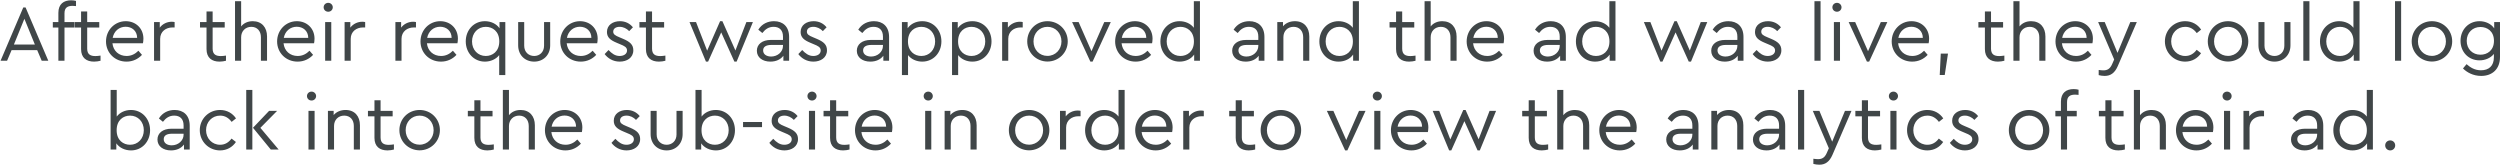 <?xml version="1.0" encoding="UTF-8"?>
<svg width="1070px" height="71px" viewBox="0 0 1070 71" version="1.1" xmlns="http://www.w3.org/2000/svg" xmlns:xlink="http://www.w3.org/1999/xlink">
    <!-- Generator: Sketch 53.2 (72643) - https://sketchapp.com -->
    <title>spare8</title>
    <desc>Created with Sketch.</desc>
    <g id="Page-1" stroke="none" stroke-width="1" fill="none" fill-rule="evenodd">
        <g id="Artboard" transform="translate(-1423, -6046)" fill="#404648" fill-rule="nonzero">
            <path d="M1440.851,6072 L1438.913,6067.444 L1427.965,6067.444 L1426.027,6072 L1423.239,6072 L1432.963,6049.186 L1433.949,6049.186 L1443.673,6072 L1440.851,6072 Z M1437.927,6065.064 L1433.439,6054.048 L1428.951,6065.064 L1437.927,6065.064 Z M1454.07,6048.506 C1452.03,6048.506 1450.602,6049.186 1450.602,6051.668 L1450.602,6055.442 L1454.75,6055.442 L1454.75,6057.788 L1450.602,6057.788 L1450.602,6072 L1447.984,6072 L1447.984,6057.788 L1445.604,6057.788 L1445.604,6055.442 L1447.984,6055.442 L1447.984,6051.498 C1447.984,6047.724 1450.262,6046.126 1453.458,6046.126 C1454.274,6046.126 1454.92,6046.228 1455.532,6046.398 L1455.532,6048.608 C1454.988,6048.54 1454.512,6048.506 1454.07,6048.506 Z M1463.82,6069.994 C1464.466,6069.994 1465.18,6069.926 1466.03,6069.79 L1466.03,6072 C1465.18,6072.204 1464.33,6072.374 1463.276,6072.374 C1460.012,6072.374 1457.7,6070.776 1457.7,6067.002 L1457.7,6057.788 L1454.912,6057.788 L1454.912,6055.442 L1457.7,6055.442 L1457.7,6050.92 L1460.318,6050.92 L1460.318,6055.442 L1465.486,6055.442 L1465.486,6057.788 L1460.318,6057.788 L1460.318,6066.832 C1460.318,6069.314 1461.746,6069.994 1463.82,6069.994 Z M1484.383,6062.548 C1484.383,6063.432 1484.247,6064.214 1484.179,6064.52 L1471.123,6064.52 C1471.463,6067.818 1473.911,6069.96 1477.175,6069.96 C1479.249,6069.96 1480.881,6069.076 1482.241,6067.716 L1483.771,6069.484 C1482.105,6071.252 1479.861,6072.374 1477.141,6072.374 C1472.143,6072.374 1468.369,6068.6 1468.369,6063.738 C1468.369,6058.91 1472.075,6055.068 1476.835,6055.068 C1481.085,6055.068 1484.383,6058.128 1484.383,6062.548 Z M1476.767,6057.448 C1473.979,6057.448 1471.769,6059.352 1471.225,6062.208 L1481.697,6062.208 C1481.663,6059.148 1479.419,6057.448 1476.767,6057.448 Z M1496.514,6055.306 C1497.058,6055.306 1497.398,6055.374 1497.738,6055.442 L1497.738,6057.754 L1496.752,6057.754 C1494.066,6057.754 1491.55,6059.454 1491.55,6062.616 L1491.55,6072 L1488.932,6072 L1488.932,6055.442 L1491.38,6055.442 L1491.38,6057.822 C1492.604,6056.19 1494.542,6055.306 1496.514,6055.306 Z M1517.511,6069.994 C1518.157,6069.994 1518.871,6069.926 1519.721,6069.79 L1519.721,6072 C1518.871,6072.204 1518.021,6072.374 1516.967,6072.374 C1513.703,6072.374 1511.391,6070.776 1511.391,6067.002 L1511.391,6057.788 L1508.603,6057.788 L1508.603,6055.442 L1511.391,6055.442 L1511.391,6050.92 L1514.009,6050.92 L1514.009,6055.442 L1519.177,6055.442 L1519.177,6057.788 L1514.009,6057.788 L1514.009,6066.832 C1514.009,6069.314 1515.437,6069.994 1517.511,6069.994 Z M1531.172,6055.068 C1535.048,6055.068 1537.292,6057.754 1537.292,6061.596 L1537.292,6072 L1534.674,6072 L1534.674,6061.936 C1534.674,6059.318 1533.11,6057.482 1530.56,6057.482 C1528.01,6057.482 1526.208,6059.352 1526.208,6061.936 L1526.208,6072 L1523.59,6072 L1523.59,6046.5 L1526.208,6046.5 L1526.208,6057.312 C1527.296,6055.918 1529.03,6055.068 1531.172,6055.068 Z M1557.616,6062.548 C1557.616,6063.432 1557.48,6064.214 1557.412,6064.52 L1544.356,6064.52 C1544.696,6067.818 1547.144,6069.96 1550.408,6069.96 C1552.482,6069.96 1554.114,6069.076 1555.474,6067.716 L1557.004,6069.484 C1555.338,6071.252 1553.094,6072.374 1550.374,6072.374 C1545.376,6072.374 1541.602,6068.6 1541.602,6063.738 C1541.602,6058.91 1545.308,6055.068 1550.068,6055.068 C1554.318,6055.068 1557.616,6058.128 1557.616,6062.548 Z M1550,6057.448 C1547.212,6057.448 1545.002,6059.352 1544.458,6062.208 L1554.93,6062.208 C1554.896,6059.148 1552.652,6057.448 1550,6057.448 Z M1563.491,6047.214 C1564.545,6047.214 1565.429,6048.064 1565.429,6049.118 C1565.429,6050.206 1564.545,6051.022 1563.491,6051.022 C1562.369,6051.022 1561.519,6050.206 1561.519,6049.118 C1561.519,6048.064 1562.369,6047.214 1563.491,6047.214 Z M1564.783,6055.442 L1564.783,6072 L1562.165,6072 L1562.165,6055.442 L1564.783,6055.442 Z M1578.07,6055.306 C1578.614,6055.306 1578.954,6055.374 1579.294,6055.442 L1579.294,6057.754 L1578.308,6057.754 C1575.622,6057.754 1573.106,6059.454 1573.106,6062.616 L1573.106,6072 L1570.488,6072 L1570.488,6055.442 L1572.936,6055.442 L1572.936,6057.822 C1574.16,6056.19 1576.098,6055.306 1578.07,6055.306 Z M1599.815,6055.306 C1600.359,6055.306 1600.699,6055.374 1601.039,6055.442 L1601.039,6057.754 L1600.053,6057.754 C1597.367,6057.754 1594.851,6059.454 1594.851,6062.616 L1594.851,6072 L1592.233,6072 L1592.233,6055.442 L1594.681,6055.442 L1594.681,6057.822 C1595.905,6056.19 1597.843,6055.306 1599.815,6055.306 Z M1618.984,6062.548 C1618.984,6063.432 1618.848,6064.214 1618.78,6064.52 L1605.724,6064.52 C1606.064,6067.818 1608.512,6069.96 1611.776,6069.96 C1613.85,6069.96 1615.482,6069.076 1616.842,6067.716 L1618.372,6069.484 C1616.706,6071.252 1614.462,6072.374 1611.742,6072.374 C1606.744,6072.374 1602.97,6068.6 1602.97,6063.738 C1602.97,6058.91 1606.676,6055.068 1611.436,6055.068 C1615.686,6055.068 1618.984,6058.128 1618.984,6062.548 Z M1611.368,6057.448 C1608.58,6057.448 1606.37,6059.352 1605.826,6062.208 L1616.298,6062.208 C1616.264,6059.148 1614.02,6057.448 1611.368,6057.448 Z M1636.792,6055.442 L1639.274,6055.442 L1639.274,6078.12 L1636.656,6078.12 L1636.656,6069.586 C1635.296,6071.354 1632.984,6072.374 1630.536,6072.374 C1625.81,6072.374 1622.342,6068.6 1622.342,6063.704 C1622.342,6058.842 1625.81,6055.068 1630.536,6055.068 C1633.154,6055.068 1635.5,6056.224 1636.792,6058.094 L1636.792,6055.442 Z M1630.91,6069.96 C1633.766,6069.96 1636.69,6068.056 1636.69,6063.704 C1636.69,6059.352 1633.766,6057.482 1630.91,6057.482 C1627.51,6057.482 1625.028,6060.168 1625.028,6063.738 C1625.028,6067.342 1627.544,6069.96 1630.91,6069.96 Z M1658.477,6055.442 L1658.477,6065.404 C1658.477,6069.654 1655.451,6072.374 1651.643,6072.374 C1647.767,6072.374 1644.775,6069.654 1644.775,6065.404 L1644.775,6055.442 L1647.359,6055.442 L1647.359,6065.574 C1647.359,6068.294 1649.263,6069.96 1651.643,6069.96 C1653.955,6069.96 1655.859,6068.294 1655.859,6065.574 L1655.859,6055.442 L1658.477,6055.442 Z M1678.802,6062.548 C1678.802,6063.432 1678.666,6064.214 1678.598,6064.52 L1665.542,6064.52 C1665.882,6067.818 1668.33,6069.96 1671.594,6069.96 C1673.668,6069.96 1675.3,6069.076 1676.66,6067.716 L1678.19,6069.484 C1676.524,6071.252 1674.28,6072.374 1671.56,6072.374 C1666.562,6072.374 1662.788,6068.6 1662.788,6063.738 C1662.788,6058.91 1666.494,6055.068 1671.254,6055.068 C1675.504,6055.068 1678.802,6058.128 1678.802,6062.548 Z M1671.186,6057.448 C1668.398,6057.448 1666.188,6059.352 1665.644,6062.208 L1676.116,6062.208 C1676.082,6059.148 1673.838,6057.448 1671.186,6057.448 Z M1688.348,6055.068 C1690.728,6055.068 1692.598,6056.088 1693.89,6057.686 L1692.292,6059.318 C1691.204,6058.196 1689.776,6057.482 1688.212,6057.482 C1686.648,6057.482 1685.458,6058.196 1685.458,6059.556 C1685.458,6060.678 1686.308,6061.222 1688.144,6061.97 L1689.674,6062.616 C1692.666,6063.874 1694.06,6065.166 1694.06,6067.512 C1694.06,6070.742 1691.306,6072.374 1688.246,6072.374 C1685.322,6072.374 1683.112,6070.912 1681.786,6069.144 L1683.452,6067.41 C1684.812,6068.838 1686.206,6069.96 1688.212,6069.96 C1689.946,6069.96 1691.374,6069.11 1691.374,6067.614 C1691.374,6066.186 1690.15,6065.642 1688.484,6064.962 L1686.886,6064.282 C1684.37,6063.228 1682.772,6062.072 1682.772,6059.692 C1682.772,6056.7 1685.322,6055.068 1688.348,6055.068 Z M1705.579,6069.994 C1706.225,6069.994 1706.939,6069.926 1707.789,6069.79 L1707.789,6072 C1706.939,6072.204 1706.089,6072.374 1705.035,6072.374 C1701.771,6072.374 1699.459,6070.776 1699.459,6067.002 L1699.459,6057.788 L1696.671,6057.788 L1696.671,6055.442 L1699.459,6055.442 L1699.459,6050.92 L1702.077,6050.92 L1702.077,6055.442 L1707.245,6055.442 L1707.245,6057.788 L1702.077,6057.788 L1702.077,6066.832 C1702.077,6069.314 1703.505,6069.994 1705.579,6069.994 Z M1742.454,6055.442 L1745.242,6055.442 L1738.272,6072.374 L1737.32,6072.374 L1731.676,6059.862 L1726.066,6072.374 L1725.148,6072.374 L1718.11,6055.442 L1720.898,6055.442 L1725.658,6067.682 L1731.2,6055.068 L1732.186,6055.068 L1737.762,6067.614 L1742.454,6055.442 Z M1754.279,6055.068 C1758.053,6055.068 1760.739,6057.346 1760.739,6061.8 L1760.739,6072 L1758.291,6072 L1758.291,6069.858 C1757.101,6071.456 1755.163,6072.374 1752.715,6072.374 C1749.383,6072.374 1746.935,6070.606 1746.935,6067.716 C1746.935,6064.928 1749.281,6063.092 1752.885,6063.092 L1758.121,6063.092 L1758.121,6061.664 C1758.121,6058.876 1756.557,6057.482 1754.109,6057.482 C1752.035,6057.482 1750.573,6058.468 1749.281,6060.134 L1747.547,6058.706 C1749.111,6056.19 1751.627,6055.068 1754.279,6055.068 Z M1753.055,6070.198 C1755.775,6070.198 1758.121,6068.226 1758.121,6065.642 L1758.121,6065.234 L1753.191,6065.234 C1750.879,6065.234 1749.621,6066.016 1749.621,6067.58 C1749.621,6069.348 1751.219,6070.198 1753.055,6070.198 Z M1771.238,6055.068 C1773.618,6055.068 1775.488,6056.088 1776.78,6057.686 L1775.182,6059.318 C1774.094,6058.196 1772.666,6057.482 1771.102,6057.482 C1769.538,6057.482 1768.348,6058.196 1768.348,6059.556 C1768.348,6060.678 1769.198,6061.222 1771.034,6061.97 L1772.564,6062.616 C1775.556,6063.874 1776.95,6065.166 1776.95,6067.512 C1776.95,6070.742 1774.196,6072.374 1771.136,6072.374 C1768.212,6072.374 1766.002,6070.912 1764.676,6069.144 L1766.342,6067.41 C1767.702,6068.838 1769.096,6069.96 1771.102,6069.96 C1772.836,6069.96 1774.264,6069.11 1774.264,6067.614 C1774.264,6066.186 1773.04,6065.642 1771.374,6064.962 L1769.776,6064.282 C1767.26,6063.228 1765.662,6062.072 1765.662,6059.692 C1765.662,6056.7 1768.212,6055.068 1771.238,6055.068 Z M1797.063,6055.068 C1800.837,6055.068 1803.523,6057.346 1803.523,6061.8 L1803.523,6072 L1801.075,6072 L1801.075,6069.858 C1799.885,6071.456 1797.947,6072.374 1795.499,6072.374 C1792.167,6072.374 1789.719,6070.606 1789.719,6067.716 C1789.719,6064.928 1792.065,6063.092 1795.669,6063.092 L1800.905,6063.092 L1800.905,6061.664 C1800.905,6058.876 1799.341,6057.482 1796.893,6057.482 C1794.819,6057.482 1793.357,6058.468 1792.065,6060.134 L1790.331,6058.706 C1791.895,6056.19 1794.411,6055.068 1797.063,6055.068 Z M1795.839,6070.198 C1798.559,6070.198 1800.905,6068.226 1800.905,6065.642 L1800.905,6065.234 L1795.975,6065.234 C1793.663,6065.234 1792.405,6066.016 1792.405,6067.58 C1792.405,6069.348 1794.003,6070.198 1795.839,6070.198 Z M1817.728,6055.068 C1822.488,6055.068 1825.922,6058.842 1825.922,6063.704 C1825.922,6068.6 1822.454,6072.374 1817.728,6072.374 C1815.28,6072.374 1812.968,6071.354 1811.642,6069.586 L1811.642,6078.12 L1809.024,6078.12 L1809.024,6055.442 L1811.472,6055.442 L1811.472,6058.094 C1812.764,6056.19 1815.11,6055.068 1817.728,6055.068 Z M1817.354,6069.96 C1820.72,6069.96 1823.236,6067.342 1823.236,6063.738 C1823.236,6060.134 1820.754,6057.482 1817.354,6057.482 C1814.498,6057.482 1811.608,6059.352 1811.608,6063.704 C1811.608,6068.056 1814.464,6069.96 1817.354,6069.96 Z M1839.175,6055.068 C1843.935,6055.068 1847.369,6058.842 1847.369,6063.704 C1847.369,6068.6 1843.901,6072.374 1839.175,6072.374 C1836.727,6072.374 1834.415,6071.354 1833.089,6069.586 L1833.089,6078.12 L1830.471,6078.12 L1830.471,6055.442 L1832.919,6055.442 L1832.919,6058.094 C1834.211,6056.19 1836.557,6055.068 1839.175,6055.068 Z M1838.801,6069.96 C1842.167,6069.96 1844.683,6067.342 1844.683,6063.738 C1844.683,6060.134 1842.201,6057.482 1838.801,6057.482 C1835.945,6057.482 1833.055,6059.352 1833.055,6063.704 C1833.055,6068.056 1835.911,6069.96 1838.801,6069.96 Z M1859.499,6055.306 C1860.043,6055.306 1860.383,6055.374 1860.723,6055.442 L1860.723,6057.754 L1859.737,6057.754 C1857.051,6057.754 1854.535,6059.454 1854.535,6062.616 L1854.535,6072 L1851.917,6072 L1851.917,6055.442 L1854.365,6055.442 L1854.365,6057.822 C1855.589,6056.19 1857.527,6055.306 1859.499,6055.306 Z M1871.324,6055.068 C1876.118,6055.068 1879.994,6058.842 1879.994,6063.704 C1879.994,6068.532 1876.118,6072.34 1871.29,6072.34 C1866.496,6072.306 1862.654,6068.566 1862.654,6063.704 C1862.654,6058.842 1866.462,6055.068 1871.324,6055.068 Z M1871.324,6057.482 C1867.856,6057.482 1865.306,6060.202 1865.34,6063.738 C1865.34,6067.24 1867.856,6069.926 1871.29,6069.926 C1874.724,6069.926 1877.308,6067.206 1877.308,6063.738 C1877.308,6060.168 1874.724,6057.482 1871.324,6057.482 Z M1895.627,6055.442 L1898.415,6055.442 L1890.629,6072.374 L1889.677,6072.374 L1881.857,6055.442 L1884.645,6055.442 L1890.153,6067.92 L1895.627,6055.442 Z M1916.291,6062.548 C1916.291,6063.432 1916.155,6064.214 1916.087,6064.52 L1903.031,6064.52 C1903.371,6067.818 1905.819,6069.96 1909.083,6069.96 C1911.157,6069.96 1912.789,6069.076 1914.149,6067.716 L1915.679,6069.484 C1914.013,6071.252 1911.769,6072.374 1909.049,6072.374 C1904.051,6072.374 1900.277,6068.6 1900.277,6063.738 C1900.277,6058.91 1903.983,6055.068 1908.743,6055.068 C1912.993,6055.068 1916.291,6058.128 1916.291,6062.548 Z M1908.675,6057.448 C1905.887,6057.448 1903.677,6059.352 1903.133,6062.208 L1913.605,6062.208 C1913.571,6059.148 1911.327,6057.448 1908.675,6057.448 Z M1933.964,6046.5 L1936.582,6046.5 L1936.582,6072 L1934.1,6072 L1934.1,6069.348 C1932.808,6071.252 1930.462,6072.374 1927.844,6072.374 C1923.118,6072.374 1919.65,6068.6 1919.65,6063.738 C1919.65,6058.842 1923.118,6055.068 1927.844,6055.068 C1930.36,6055.068 1932.638,6056.122 1933.964,6057.89 L1933.964,6046.5 Z M1928.218,6069.96 C1931.074,6069.96 1933.998,6068.09 1933.998,6063.738 C1933.998,6059.386 1931.074,6057.482 1928.218,6057.482 C1924.852,6057.482 1922.336,6060.1 1922.336,6063.704 C1922.336,6067.308 1924.818,6069.96 1928.218,6069.96 Z M1957.715,6055.068 C1961.489,6055.068 1964.175,6057.346 1964.175,6061.8 L1964.175,6072 L1961.727,6072 L1961.727,6069.858 C1960.537,6071.456 1958.599,6072.374 1956.151,6072.374 C1952.819,6072.374 1950.371,6070.606 1950.371,6067.716 C1950.371,6064.928 1952.717,6063.092 1956.321,6063.092 L1961.557,6063.092 L1961.557,6061.664 C1961.557,6058.876 1959.993,6057.482 1957.545,6057.482 C1955.471,6057.482 1954.009,6058.468 1952.717,6060.134 L1950.983,6058.706 C1952.547,6056.19 1955.063,6055.068 1957.715,6055.068 Z M1956.491,6070.198 C1959.211,6070.198 1961.557,6068.226 1961.557,6065.642 L1961.557,6065.234 L1956.627,6065.234 C1954.315,6065.234 1953.057,6066.016 1953.057,6067.58 C1953.057,6069.348 1954.655,6070.198 1956.491,6070.198 Z M1977.224,6055.068 C1981.134,6055.068 1983.378,6057.754 1983.378,6061.596 L1983.378,6072 L1980.76,6072 L1980.76,6061.902 C1980.76,6059.284 1979.196,6057.482 1976.646,6057.482 C1974.096,6057.482 1972.294,6059.318 1972.294,6061.902 L1972.294,6072 L1969.676,6072 L1969.676,6055.442 L1972.124,6055.442 L1972.124,6057.244 C1973.28,6055.884 1975.082,6055.068 1977.224,6055.068 Z M2002.003,6046.5 L2004.621,6046.5 L2004.621,6072 L2002.139,6072 L2002.139,6069.348 C2000.847,6071.252 1998.501,6072.374 1995.883,6072.374 C1991.157,6072.374 1987.689,6068.6 1987.689,6063.738 C1987.689,6058.842 1991.157,6055.068 1995.883,6055.068 C1998.399,6055.068 2000.677,6056.122 2002.003,6057.89 L2002.003,6046.5 Z M1996.257,6069.96 C1999.113,6069.96 2002.037,6068.09 2002.037,6063.738 C2002.037,6059.386 1999.113,6057.482 1996.257,6057.482 C1992.891,6057.482 1990.375,6060.1 1990.375,6063.704 C1990.375,6067.308 1992.857,6069.96 1996.257,6069.96 Z M2026.638,6069.994 C2027.284,6069.994 2027.998,6069.926 2028.848,6069.79 L2028.848,6072 C2027.998,6072.204 2027.148,6072.374 2026.094,6072.374 C2022.83,6072.374 2020.518,6070.776 2020.518,6067.002 L2020.518,6057.788 L2017.73,6057.788 L2017.73,6055.442 L2020.518,6055.442 L2020.518,6050.92 L2023.136,6050.92 L2023.136,6055.442 L2028.304,6055.442 L2028.304,6057.788 L2023.136,6057.788 L2023.136,6066.832 C2023.136,6069.314 2024.564,6069.994 2026.638,6069.994 Z M2040.299,6055.068 C2044.175,6055.068 2046.419,6057.754 2046.419,6061.596 L2046.419,6072 L2043.801,6072 L2043.801,6061.936 C2043.801,6059.318 2042.237,6057.482 2039.687,6057.482 C2037.137,6057.482 2035.335,6059.352 2035.335,6061.936 L2035.335,6072 L2032.717,6072 L2032.717,6046.5 L2035.335,6046.5 L2035.335,6057.312 C2036.423,6055.918 2038.157,6055.068 2040.299,6055.068 Z M2066.743,6062.548 C2066.743,6063.432 2066.607,6064.214 2066.539,6064.52 L2053.483,6064.52 C2053.823,6067.818 2056.271,6069.96 2059.535,6069.96 C2061.609,6069.96 2063.241,6069.076 2064.601,6067.716 L2066.131,6069.484 C2064.465,6071.252 2062.221,6072.374 2059.501,6072.374 C2054.503,6072.374 2050.729,6068.6 2050.729,6063.738 C2050.729,6058.91 2054.435,6055.068 2059.195,6055.068 C2063.445,6055.068 2066.743,6058.128 2066.743,6062.548 Z M2059.127,6057.448 C2056.339,6057.448 2054.129,6059.352 2053.585,6062.208 L2064.057,6062.208 C2064.023,6059.148 2061.779,6057.448 2059.127,6057.448 Z M2086.721,6055.068 C2090.495,6055.068 2093.181,6057.346 2093.181,6061.8 L2093.181,6072 L2090.733,6072 L2090.733,6069.858 C2089.543,6071.456 2087.605,6072.374 2085.157,6072.374 C2081.825,6072.374 2079.377,6070.606 2079.377,6067.716 C2079.377,6064.928 2081.723,6063.092 2085.327,6063.092 L2090.563,6063.092 L2090.563,6061.664 C2090.563,6058.876 2088.999,6057.482 2086.551,6057.482 C2084.477,6057.482 2083.015,6058.468 2081.723,6060.134 L2079.989,6058.706 C2081.553,6056.19 2084.069,6055.068 2086.721,6055.068 Z M2085.497,6070.198 C2088.217,6070.198 2090.563,6068.226 2090.563,6065.642 L2090.563,6065.234 L2085.633,6065.234 C2083.321,6065.234 2082.063,6066.016 2082.063,6067.58 C2082.063,6069.348 2083.661,6070.198 2085.497,6070.198 Z M2111.805,6046.5 L2114.423,6046.5 L2114.423,6072 L2111.941,6072 L2111.941,6069.348 C2110.649,6071.252 2108.303,6072.374 2105.685,6072.374 C2100.959,6072.374 2097.491,6068.6 2097.491,6063.738 C2097.491,6058.842 2100.959,6055.068 2105.685,6055.068 C2108.201,6055.068 2110.479,6056.122 2111.805,6057.89 L2111.805,6046.5 Z M2106.059,6069.96 C2108.915,6069.96 2111.839,6068.09 2111.839,6063.738 C2111.839,6059.386 2108.915,6057.482 2106.059,6057.482 C2102.693,6057.482 2100.177,6060.1 2100.177,6063.704 C2100.177,6067.308 2102.659,6069.96 2106.059,6069.96 Z M2150.925,6055.442 L2153.713,6055.442 L2146.743,6072.374 L2145.791,6072.374 L2140.147,6059.862 L2134.537,6072.374 L2133.619,6072.374 L2126.581,6055.442 L2129.369,6055.442 L2134.129,6067.682 L2139.671,6055.068 L2140.657,6055.068 L2146.233,6067.614 L2150.925,6055.442 Z M2162.749,6055.068 C2166.523,6055.068 2169.209,6057.346 2169.209,6061.8 L2169.209,6072 L2166.761,6072 L2166.761,6069.858 C2165.571,6071.456 2163.633,6072.374 2161.185,6072.374 C2157.853,6072.374 2155.405,6070.606 2155.405,6067.716 C2155.405,6064.928 2157.751,6063.092 2161.355,6063.092 L2166.591,6063.092 L2166.591,6061.664 C2166.591,6058.876 2165.027,6057.482 2162.579,6057.482 C2160.505,6057.482 2159.043,6058.468 2157.751,6060.134 L2156.017,6058.706 C2157.581,6056.19 2160.097,6055.068 2162.749,6055.068 Z M2161.525,6070.198 C2164.245,6070.198 2166.591,6068.226 2166.591,6065.642 L2166.591,6065.234 L2161.661,6065.234 C2159.349,6065.234 2158.091,6066.016 2158.091,6067.58 C2158.091,6069.348 2159.689,6070.198 2161.525,6070.198 Z M2179.708,6055.068 C2182.088,6055.068 2183.958,6056.088 2185.25,6057.686 L2183.652,6059.318 C2182.564,6058.196 2181.136,6057.482 2179.572,6057.482 C2178.008,6057.482 2176.818,6058.196 2176.818,6059.556 C2176.818,6060.678 2177.668,6061.222 2179.504,6061.97 L2181.034,6062.616 C2184.026,6063.874 2185.42,6065.166 2185.42,6067.512 C2185.42,6070.742 2182.666,6072.374 2179.606,6072.374 C2176.682,6072.374 2174.472,6070.912 2173.146,6069.144 L2174.812,6067.41 C2176.172,6068.838 2177.566,6069.96 2179.572,6069.96 C2181.306,6069.96 2182.734,6069.11 2182.734,6067.614 C2182.734,6066.186 2181.51,6065.642 2179.844,6064.962 L2178.246,6064.282 C2175.73,6063.228 2174.132,6062.072 2174.132,6059.692 C2174.132,6056.7 2176.682,6055.068 2179.708,6055.068 Z M2202.202,6046.5 L2202.202,6072 L2199.584,6072 L2199.584,6046.5 L2202.202,6046.5 Z M2209.232,6047.214 C2210.286,6047.214 2211.17,6048.064 2211.17,6049.118 C2211.17,6050.206 2210.286,6051.022 2209.232,6051.022 C2208.11,6051.022 2207.26,6050.206 2207.26,6049.118 C2207.26,6048.064 2208.11,6047.214 2209.232,6047.214 Z M2210.524,6055.442 L2210.524,6072 L2207.906,6072 L2207.906,6055.442 L2210.524,6055.442 Z M2227.993,6055.442 L2230.781,6055.442 L2222.995,6072.374 L2222.043,6072.374 L2214.223,6055.442 L2217.011,6055.442 L2222.519,6067.92 L2227.993,6055.442 Z M2248.658,6062.548 C2248.658,6063.432 2248.522,6064.214 2248.454,6064.52 L2235.398,6064.52 C2235.738,6067.818 2238.186,6069.96 2241.45,6069.96 C2243.524,6069.96 2245.156,6069.076 2246.516,6067.716 L2248.046,6069.484 C2246.38,6071.252 2244.136,6072.374 2241.416,6072.374 C2236.418,6072.374 2232.644,6068.6 2232.644,6063.738 C2232.644,6058.91 2236.35,6055.068 2241.11,6055.068 C2245.36,6055.068 2248.658,6058.128 2248.658,6062.548 Z M2241.042,6057.448 C2238.254,6057.448 2236.044,6059.352 2235.5,6062.208 L2245.972,6062.208 C2245.938,6059.148 2243.694,6057.448 2241.042,6057.448 Z M2256.742,6068.94 L2255.348,6078.086 L2253.206,6078.086 L2253.648,6068.94 L2256.742,6068.94 Z M2278.658,6069.994 C2279.304,6069.994 2280.018,6069.926 2280.868,6069.79 L2280.868,6072 C2280.018,6072.204 2279.168,6072.374 2278.114,6072.374 C2274.85,6072.374 2272.538,6070.776 2272.538,6067.002 L2272.538,6057.788 L2269.75,6057.788 L2269.75,6055.442 L2272.538,6055.442 L2272.538,6050.92 L2275.156,6050.92 L2275.156,6055.442 L2280.324,6055.442 L2280.324,6057.788 L2275.156,6057.788 L2275.156,6066.832 C2275.156,6069.314 2276.584,6069.994 2278.658,6069.994 Z M2292.318,6055.068 C2296.194,6055.068 2298.438,6057.754 2298.438,6061.596 L2298.438,6072 L2295.82,6072 L2295.82,6061.936 C2295.82,6059.318 2294.256,6057.482 2291.706,6057.482 C2289.156,6057.482 2287.354,6059.352 2287.354,6061.936 L2287.354,6072 L2284.736,6072 L2284.736,6046.5 L2287.354,6046.5 L2287.354,6057.312 C2288.442,6055.918 2290.176,6055.068 2292.318,6055.068 Z M2318.763,6062.548 C2318.763,6063.432 2318.627,6064.214 2318.559,6064.52 L2305.503,6064.52 C2305.843,6067.818 2308.291,6069.96 2311.555,6069.96 C2313.629,6069.96 2315.261,6069.076 2316.621,6067.716 L2318.151,6069.484 C2316.485,6071.252 2314.241,6072.374 2311.521,6072.374 C2306.523,6072.374 2302.749,6068.6 2302.749,6063.738 C2302.749,6058.91 2306.455,6055.068 2311.215,6055.068 C2315.465,6055.068 2318.763,6058.128 2318.763,6062.548 Z M2311.147,6057.448 C2308.359,6057.448 2306.149,6059.352 2305.605,6062.208 L2316.077,6062.208 C2316.043,6059.148 2313.799,6057.448 2311.147,6057.448 Z M2334.77,6055.442 L2337.558,6055.442 L2329.398,6074.312 C2328.106,6077.27 2326.304,6078.494 2323.788,6078.494 C2322.972,6078.494 2322.02,6078.358 2321.238,6078.154 L2321.238,6075.944 C2322.02,6076.046 2322.666,6076.114 2323.244,6076.114 C2324.842,6076.114 2326.066,6075.57 2326.984,6073.462 L2327.868,6071.456 L2321,6055.442 L2323.822,6055.442 L2329.296,6068.634 L2334.77,6055.442 Z M2358.249,6055.068 C2361.241,6055.068 2363.621,6056.496 2365.083,6058.672 L2363.213,6060.168 C2361.989,6058.536 2360.425,6057.482 2358.283,6057.482 C2354.815,6057.482 2352.265,6060.236 2352.265,6063.704 C2352.265,6067.206 2354.815,6069.96 2358.283,6069.96 C2360.391,6069.96 2361.955,6068.94 2363.179,6067.308 L2365.049,6068.77 C2363.587,6070.946 2361.207,6072.374 2358.249,6072.374 C2353.421,6072.374 2349.579,6068.566 2349.579,6063.704 C2349.579,6058.876 2353.421,6055.068 2358.249,6055.068 Z M2376.602,6055.068 C2381.396,6055.068 2385.272,6058.842 2385.272,6063.704 C2385.272,6068.532 2381.396,6072.34 2376.568,6072.34 C2371.774,6072.306 2367.932,6068.566 2367.932,6063.704 C2367.932,6058.842 2371.74,6055.068 2376.602,6055.068 Z M2376.602,6057.482 C2373.134,6057.482 2370.584,6060.202 2370.618,6063.738 C2370.618,6067.24 2373.134,6069.926 2376.568,6069.926 C2380.002,6069.926 2382.586,6067.206 2382.586,6063.738 C2382.586,6060.168 2380.002,6057.482 2376.602,6057.482 Z M2403.318,6055.442 L2403.318,6065.404 C2403.318,6069.654 2400.292,6072.374 2396.484,6072.374 C2392.608,6072.374 2389.616,6069.654 2389.616,6065.404 L2389.616,6055.442 L2392.2,6055.442 L2392.2,6065.574 C2392.2,6068.294 2394.104,6069.96 2396.484,6069.96 C2398.796,6069.96 2400.7,6068.294 2400.7,6065.574 L2400.7,6055.442 L2403.318,6055.442 Z M2411.437,6046.5 L2411.437,6072 L2408.819,6072 L2408.819,6046.5 L2411.437,6046.5 Z M2430.266,6046.5 L2432.884,6046.5 L2432.884,6072 L2430.402,6072 L2430.402,6069.348 C2429.11,6071.252 2426.764,6072.374 2424.146,6072.374 C2419.42,6072.374 2415.952,6068.6 2415.952,6063.738 C2415.952,6058.842 2419.42,6055.068 2424.146,6055.068 C2426.662,6055.068 2428.94,6056.122 2430.266,6057.89 L2430.266,6046.5 Z M2424.52,6069.96 C2427.376,6069.96 2430.3,6068.09 2430.3,6063.738 C2430.3,6059.386 2427.376,6057.482 2424.52,6057.482 C2421.154,6057.482 2418.638,6060.1 2418.638,6063.704 C2418.638,6067.308 2421.12,6069.96 2424.52,6069.96 Z M2450.685,6046.5 L2450.685,6072 L2448.067,6072 L2448.067,6046.5 L2450.685,6046.5 Z M2463.87,6055.068 C2468.664,6055.068 2472.54,6058.842 2472.54,6063.704 C2472.54,6068.532 2468.664,6072.34 2463.836,6072.34 C2459.042,6072.306 2455.2,6068.566 2455.2,6063.704 C2455.2,6058.842 2459.008,6055.068 2463.87,6055.068 Z M2463.87,6057.482 C2460.402,6057.482 2457.852,6060.202 2457.886,6063.738 C2457.886,6067.24 2460.402,6069.926 2463.836,6069.926 C2467.27,6069.926 2469.854,6067.206 2469.854,6063.738 C2469.854,6060.168 2467.27,6057.482 2463.87,6057.482 Z M2490.518,6055.442 L2493,6055.442 L2493,6070.402 C2493,6075.502 2489.77,6078.494 2484.942,6078.494 C2481.474,6078.494 2478.788,6076.93 2477.156,6075.298 L2478.686,6073.462 C2480.284,6074.856 2482.154,6076.08 2484.874,6076.08 C2488.24,6076.08 2490.382,6074.21 2490.382,6070.538 L2490.382,6069.076 C2489.022,6070.81 2486.71,6071.83 2484.228,6071.83 C2479.57,6071.83 2476.102,6068.294 2476.102,6063.466 C2476.102,6058.672 2479.57,6055.068 2484.228,6055.068 C2486.846,6055.068 2489.226,6056.224 2490.518,6058.128 L2490.518,6055.442 Z M2484.636,6069.416 C2487.526,6069.416 2490.416,6067.614 2490.416,6063.466 C2490.416,6059.318 2487.492,6057.55 2484.636,6057.55 C2481.27,6057.55 2478.754,6059.998 2478.754,6063.5 C2478.754,6067.002 2481.27,6069.416 2484.636,6069.416 Z M1479.043,6093.068 C1483.769,6093.068 1487.237,6096.842 1487.237,6101.738 C1487.237,6106.6 1483.803,6110.374 1479.077,6110.374 C1476.493,6110.374 1474.079,6109.252 1472.787,6107.348 L1472.787,6110 L1470.339,6110 L1470.339,6084.5 L1472.957,6084.5 L1472.957,6095.89 C1474.249,6094.156 1476.527,6093.068 1479.043,6093.068 Z M1478.669,6107.96 C1482.069,6107.96 1484.551,6105.308 1484.551,6101.704 C1484.551,6098.1 1482.035,6095.482 1478.669,6095.482 C1475.779,6095.482 1472.923,6097.386 1472.923,6101.738 C1472.923,6106.09 1475.813,6107.96 1478.669,6107.96 Z M1497.735,6093.068 C1501.509,6093.068 1504.195,6095.346 1504.195,6099.8 L1504.195,6110 L1501.747,6110 L1501.747,6107.858 C1500.557,6109.456 1498.619,6110.374 1496.171,6110.374 C1492.839,6110.374 1490.391,6108.606 1490.391,6105.716 C1490.391,6102.928 1492.737,6101.092 1496.341,6101.092 L1501.577,6101.092 L1501.577,6099.664 C1501.577,6096.876 1500.013,6095.482 1497.565,6095.482 C1495.491,6095.482 1494.029,6096.468 1492.737,6098.134 L1491.003,6096.706 C1492.567,6094.19 1495.083,6093.068 1497.735,6093.068 Z M1496.511,6108.198 C1499.231,6108.198 1501.577,6106.226 1501.577,6103.642 L1501.577,6103.234 L1496.647,6103.234 C1494.335,6103.234 1493.077,6104.016 1493.077,6105.58 C1493.077,6107.348 1494.675,6108.198 1496.511,6108.198 Z M1517.176,6093.068 C1520.168,6093.068 1522.548,6094.496 1524.01,6096.672 L1522.14,6098.168 C1520.916,6096.536 1519.352,6095.482 1517.21,6095.482 C1513.742,6095.482 1511.192,6098.236 1511.192,6101.704 C1511.192,6105.206 1513.742,6107.96 1517.21,6107.96 C1519.318,6107.96 1520.882,6106.94 1522.106,6105.308 L1523.976,6106.77 C1522.514,6108.946 1520.134,6110.374 1517.176,6110.374 C1512.348,6110.374 1508.506,6106.566 1508.506,6101.704 C1508.506,6096.876 1512.348,6093.068 1517.176,6093.068 Z M1528.389,6110 L1528.389,6084.5 L1531.007,6084.5 L1531.007,6110 L1528.389,6110 Z M1534.441,6100.718 L1542.261,6110 L1538.895,6110 L1531.279,6100.684 L1538.181,6093.442 L1541.615,6093.442 L1534.441,6100.718 Z M1556.356,6085.214 C1557.41,6085.214 1558.294,6086.064 1558.294,6087.118 C1558.294,6088.206 1557.41,6089.022 1556.356,6089.022 C1555.234,6089.022 1554.384,6088.206 1554.384,6087.118 C1554.384,6086.064 1555.234,6085.214 1556.356,6085.214 Z M1557.648,6093.442 L1557.648,6110 L1555.03,6110 L1555.03,6093.442 L1557.648,6093.442 Z M1570.901,6093.068 C1574.811,6093.068 1577.055,6095.754 1577.055,6099.596 L1577.055,6110 L1574.437,6110 L1574.437,6099.902 C1574.437,6097.284 1572.873,6095.482 1570.323,6095.482 C1567.773,6095.482 1565.971,6097.318 1565.971,6099.902 L1565.971,6110 L1563.353,6110 L1563.353,6093.442 L1565.801,6093.442 L1565.801,6095.244 C1566.957,6093.884 1568.759,6093.068 1570.901,6093.068 Z M1589.389,6107.994 C1590.035,6107.994 1590.749,6107.926 1591.599,6107.79 L1591.599,6110 C1590.749,6110.204 1589.899,6110.374 1588.845,6110.374 C1585.581,6110.374 1583.269,6108.776 1583.269,6105.002 L1583.269,6095.788 L1580.481,6095.788 L1580.481,6093.442 L1583.269,6093.442 L1583.269,6088.92 L1585.887,6088.92 L1585.887,6093.442 L1591.055,6093.442 L1591.055,6095.788 L1585.887,6095.788 L1585.887,6104.832 C1585.887,6107.314 1587.315,6107.994 1589.389,6107.994 Z M1602.608,6093.068 C1607.402,6093.068 1611.278,6096.842 1611.278,6101.704 C1611.278,6106.532 1607.402,6110.34 1602.574,6110.34 C1597.78,6110.306 1593.938,6106.566 1593.938,6101.704 C1593.938,6096.842 1597.746,6093.068 1602.608,6093.068 Z M1602.608,6095.482 C1599.14,6095.482 1596.59,6098.202 1596.624,6101.738 C1596.624,6105.24 1599.14,6107.926 1602.574,6107.926 C1606.008,6107.926 1608.592,6105.206 1608.592,6101.738 C1608.592,6098.168 1606.008,6095.482 1602.608,6095.482 Z M1632.139,6107.994 C1632.785,6107.994 1633.499,6107.926 1634.349,6107.79 L1634.349,6110 C1633.499,6110.204 1632.649,6110.374 1631.595,6110.374 C1628.331,6110.374 1626.019,6108.776 1626.019,6105.002 L1626.019,6095.788 L1623.231,6095.788 L1623.231,6093.442 L1626.019,6093.442 L1626.019,6088.92 L1628.637,6088.92 L1628.637,6093.442 L1633.805,6093.442 L1633.805,6095.788 L1628.637,6095.788 L1628.637,6104.832 C1628.637,6107.314 1630.065,6107.994 1632.139,6107.994 Z M1645.8,6093.068 C1649.676,6093.068 1651.92,6095.754 1651.92,6099.596 L1651.92,6110 L1649.302,6110 L1649.302,6099.936 C1649.302,6097.318 1647.738,6095.482 1645.188,6095.482 C1642.638,6095.482 1640.836,6097.352 1640.836,6099.936 L1640.836,6110 L1638.218,6110 L1638.218,6084.5 L1640.836,6084.5 L1640.836,6095.312 C1641.924,6093.918 1643.658,6093.068 1645.8,6093.068 Z M1672.245,6100.548 C1672.245,6101.432 1672.109,6102.214 1672.041,6102.52 L1658.985,6102.52 C1659.325,6105.818 1661.773,6107.96 1665.037,6107.96 C1667.111,6107.96 1668.743,6107.076 1670.103,6105.716 L1671.633,6107.484 C1669.967,6109.252 1667.723,6110.374 1665.003,6110.374 C1660.005,6110.374 1656.231,6106.6 1656.231,6101.738 C1656.231,6096.91 1659.937,6093.068 1664.697,6093.068 C1668.947,6093.068 1672.245,6096.128 1672.245,6100.548 Z M1664.629,6095.448 C1661.841,6095.448 1659.631,6097.352 1659.087,6100.208 L1669.559,6100.208 C1669.525,6097.148 1667.281,6095.448 1664.629,6095.448 Z M1691.27,6093.068 C1693.65,6093.068 1695.52,6094.088 1696.812,6095.686 L1695.214,6097.318 C1694.126,6096.196 1692.698,6095.482 1691.134,6095.482 C1689.57,6095.482 1688.38,6096.196 1688.38,6097.556 C1688.38,6098.678 1689.23,6099.222 1691.066,6099.97 L1692.596,6100.616 C1695.588,6101.874 1696.982,6103.166 1696.982,6105.512 C1696.982,6108.742 1694.228,6110.374 1691.168,6110.374 C1688.244,6110.374 1686.034,6108.912 1684.708,6107.144 L1686.374,6105.41 C1687.734,6106.838 1689.128,6107.96 1691.134,6107.96 C1692.868,6107.96 1694.296,6107.11 1694.296,6105.614 C1694.296,6104.186 1693.072,6103.642 1691.406,6102.962 L1689.808,6102.282 C1687.292,6101.228 1685.694,6100.072 1685.694,6097.692 C1685.694,6094.7 1688.244,6093.068 1691.27,6093.068 Z M1715.165,6093.442 L1715.165,6103.404 C1715.165,6107.654 1712.139,6110.374 1708.331,6110.374 C1704.455,6110.374 1701.463,6107.654 1701.463,6103.404 L1701.463,6093.442 L1704.047,6093.442 L1704.047,6103.574 C1704.047,6106.294 1705.951,6107.96 1708.331,6107.96 C1710.643,6107.96 1712.547,6106.294 1712.547,6103.574 L1712.547,6093.442 L1715.165,6093.442 Z M1729.369,6093.068 C1734.095,6093.068 1737.563,6096.842 1737.563,6101.738 C1737.563,6106.6 1734.129,6110.374 1729.403,6110.374 C1726.819,6110.374 1724.405,6109.252 1723.113,6107.348 L1723.113,6110 L1720.665,6110 L1720.665,6084.5 L1723.283,6084.5 L1723.283,6095.89 C1724.575,6094.156 1726.853,6093.068 1729.369,6093.068 Z M1728.995,6107.96 C1732.395,6107.96 1734.877,6105.308 1734.877,6101.704 C1734.877,6098.1 1732.361,6095.482 1728.995,6095.482 C1726.105,6095.482 1723.249,6097.386 1723.249,6101.738 C1723.249,6106.09 1726.139,6107.96 1728.995,6107.96 Z M1749.15,6098.202 L1749.15,6100.412 L1741.024,6100.412 L1741.024,6098.202 L1749.15,6098.202 Z M1758.833,6093.068 C1761.213,6093.068 1763.083,6094.088 1764.375,6095.686 L1762.777,6097.318 C1761.689,6096.196 1760.261,6095.482 1758.697,6095.482 C1757.133,6095.482 1755.943,6096.196 1755.943,6097.556 C1755.943,6098.678 1756.793,6099.222 1758.629,6099.97 L1760.159,6100.616 C1763.151,6101.874 1764.545,6103.166 1764.545,6105.512 C1764.545,6108.742 1761.791,6110.374 1758.731,6110.374 C1755.807,6110.374 1753.597,6108.912 1752.271,6107.144 L1753.937,6105.41 C1755.297,6106.838 1756.691,6107.96 1758.697,6107.96 C1760.431,6107.96 1761.859,6107.11 1761.859,6105.614 C1761.859,6104.186 1760.635,6103.642 1758.969,6102.962 L1757.371,6102.282 C1754.855,6101.228 1753.257,6100.072 1753.257,6097.692 C1753.257,6094.7 1755.807,6093.068 1758.833,6093.068 Z M1770.555,6085.214 C1771.609,6085.214 1772.493,6086.064 1772.493,6087.118 C1772.493,6088.206 1771.609,6089.022 1770.555,6089.022 C1769.433,6089.022 1768.583,6088.206 1768.583,6087.118 C1768.583,6086.064 1769.433,6085.214 1770.555,6085.214 Z M1771.847,6093.442 L1771.847,6110 L1769.229,6110 L1769.229,6093.442 L1771.847,6093.442 Z M1784.386,6107.994 C1785.032,6107.994 1785.746,6107.926 1786.596,6107.79 L1786.596,6110 C1785.746,6110.204 1784.896,6110.374 1783.842,6110.374 C1780.578,6110.374 1778.266,6108.776 1778.266,6105.002 L1778.266,6095.788 L1775.478,6095.788 L1775.478,6093.442 L1778.266,6093.442 L1778.266,6088.92 L1780.884,6088.92 L1780.884,6093.442 L1786.052,6093.442 L1786.052,6095.788 L1780.884,6095.788 L1780.884,6104.832 C1780.884,6107.314 1782.312,6107.994 1784.386,6107.994 Z M1804.949,6100.548 C1804.949,6101.432 1804.813,6102.214 1804.745,6102.52 L1791.689,6102.52 C1792.029,6105.818 1794.477,6107.96 1797.741,6107.96 C1799.815,6107.96 1801.447,6107.076 1802.807,6105.716 L1804.337,6107.484 C1802.671,6109.252 1800.427,6110.374 1797.707,6110.374 C1792.709,6110.374 1788.935,6106.6 1788.935,6101.738 C1788.935,6096.91 1792.641,6093.068 1797.401,6093.068 C1801.651,6093.068 1804.949,6096.128 1804.949,6100.548 Z M1797.333,6095.448 C1794.545,6095.448 1792.335,6097.352 1791.791,6100.208 L1802.263,6100.208 C1802.229,6097.148 1799.985,6095.448 1797.333,6095.448 Z M1820.302,6085.214 C1821.356,6085.214 1822.24,6086.064 1822.24,6087.118 C1822.24,6088.206 1821.356,6089.022 1820.302,6089.022 C1819.18,6089.022 1818.33,6088.206 1818.33,6087.118 C1818.33,6086.064 1819.18,6085.214 1820.302,6085.214 Z M1821.594,6093.442 L1821.594,6110 L1818.976,6110 L1818.976,6093.442 L1821.594,6093.442 Z M1834.847,6093.068 C1838.757,6093.068 1841.001,6095.754 1841.001,6099.596 L1841.001,6110 L1838.383,6110 L1838.383,6099.902 C1838.383,6097.284 1836.819,6095.482 1834.269,6095.482 C1831.719,6095.482 1829.917,6097.318 1829.917,6099.902 L1829.917,6110 L1827.299,6110 L1827.299,6093.442 L1829.747,6093.442 L1829.747,6095.244 C1830.903,6093.884 1832.705,6093.068 1834.847,6093.068 Z M1863.46,6093.068 C1868.254,6093.068 1872.13,6096.842 1872.13,6101.704 C1872.13,6106.532 1868.254,6110.34 1863.426,6110.34 C1858.632,6110.306 1854.79,6106.566 1854.79,6101.704 C1854.79,6096.842 1858.598,6093.068 1863.46,6093.068 Z M1863.46,6095.482 C1859.992,6095.482 1857.442,6098.202 1857.476,6101.738 C1857.476,6105.24 1859.992,6107.926 1863.426,6107.926 C1866.86,6107.926 1869.444,6105.206 1869.444,6101.738 C1869.444,6098.168 1866.86,6095.482 1863.46,6095.482 Z M1884.261,6093.306 C1884.805,6093.306 1885.145,6093.374 1885.485,6093.442 L1885.485,6095.754 L1884.499,6095.754 C1881.813,6095.754 1879.297,6097.454 1879.297,6100.616 L1879.297,6110 L1876.679,6110 L1876.679,6093.442 L1879.127,6093.442 L1879.127,6095.822 C1880.351,6094.19 1882.289,6093.306 1884.261,6093.306 Z M1901.73,6084.5 L1904.348,6084.5 L1904.348,6110 L1901.866,6110 L1901.866,6107.348 C1900.574,6109.252 1898.228,6110.374 1895.61,6110.374 C1890.884,6110.374 1887.416,6106.6 1887.416,6101.738 C1887.416,6096.842 1890.884,6093.068 1895.61,6093.068 C1898.126,6093.068 1900.404,6094.122 1901.73,6095.89 L1901.73,6084.5 Z M1895.984,6107.96 C1898.84,6107.96 1901.764,6106.09 1901.764,6101.738 C1901.764,6097.386 1898.84,6095.482 1895.984,6095.482 C1892.618,6095.482 1890.102,6098.1 1890.102,6101.704 C1890.102,6105.308 1892.584,6107.96 1895.984,6107.96 Z M1924.876,6100.548 C1924.876,6101.432 1924.74,6102.214 1924.672,6102.52 L1911.616,6102.52 C1911.956,6105.818 1914.404,6107.96 1917.668,6107.96 C1919.742,6107.96 1921.374,6107.076 1922.734,6105.716 L1924.264,6107.484 C1922.598,6109.252 1920.354,6110.374 1917.634,6110.374 C1912.636,6110.374 1908.862,6106.6 1908.862,6101.738 C1908.862,6096.91 1912.568,6093.068 1917.328,6093.068 C1921.578,6093.068 1924.876,6096.128 1924.876,6100.548 Z M1917.26,6095.448 C1914.472,6095.448 1912.262,6097.352 1911.718,6100.208 L1922.19,6100.208 C1922.156,6097.148 1919.912,6095.448 1917.26,6095.448 Z M1937.007,6093.306 C1937.551,6093.306 1937.891,6093.374 1938.231,6093.442 L1938.231,6095.754 L1937.245,6095.754 C1934.559,6095.754 1932.043,6097.454 1932.043,6100.616 L1932.043,6110 L1929.425,6110 L1929.425,6093.442 L1931.873,6093.442 L1931.873,6095.822 C1933.097,6094.19 1935.035,6093.306 1937.007,6093.306 Z M1958.004,6107.994 C1958.65,6107.994 1959.364,6107.926 1960.214,6107.79 L1960.214,6110 C1959.364,6110.204 1958.514,6110.374 1957.46,6110.374 C1954.196,6110.374 1951.884,6108.776 1951.884,6105.002 L1951.884,6095.788 L1949.096,6095.788 L1949.096,6093.442 L1951.884,6093.442 L1951.884,6088.92 L1954.502,6088.92 L1954.502,6093.442 L1959.67,6093.442 L1959.67,6095.788 L1954.502,6095.788 L1954.502,6104.832 C1954.502,6107.314 1955.93,6107.994 1958.004,6107.994 Z M1971.223,6093.068 C1976.017,6093.068 1979.893,6096.842 1979.893,6101.704 C1979.893,6106.532 1976.017,6110.34 1971.189,6110.34 C1966.395,6110.306 1962.553,6106.566 1962.553,6101.704 C1962.553,6096.842 1966.361,6093.068 1971.223,6093.068 Z M1971.223,6095.482 C1967.755,6095.482 1965.205,6098.202 1965.239,6101.738 C1965.239,6105.24 1967.755,6107.926 1971.189,6107.926 C1974.623,6107.926 1977.207,6105.206 1977.207,6101.738 C1977.207,6098.168 1974.623,6095.482 1971.223,6095.482 Z M2004.664,6093.442 L2007.452,6093.442 L1999.666,6110.374 L1998.714,6110.374 L1990.894,6093.442 L1993.682,6093.442 L1999.19,6105.92 L2004.664,6093.442 Z M2012.511,6085.214 C2013.565,6085.214 2014.449,6086.064 2014.449,6087.118 C2014.449,6088.206 2013.565,6089.022 2012.511,6089.022 C2011.389,6089.022 2010.539,6088.206 2010.539,6087.118 C2010.539,6086.064 2011.389,6085.214 2012.511,6085.214 Z M2013.803,6093.442 L2013.803,6110 L2011.185,6110 L2011.185,6093.442 L2013.803,6093.442 Z M2034.332,6100.548 C2034.332,6101.432 2034.196,6102.214 2034.128,6102.52 L2021.072,6102.52 C2021.412,6105.818 2023.86,6107.96 2027.124,6107.96 C2029.198,6107.96 2030.83,6107.076 2032.19,6105.716 L2033.72,6107.484 C2032.054,6109.252 2029.81,6110.374 2027.09,6110.374 C2022.092,6110.374 2018.318,6106.6 2018.318,6101.738 C2018.318,6096.91 2022.024,6093.068 2026.784,6093.068 C2031.034,6093.068 2034.332,6096.128 2034.332,6100.548 Z M2026.716,6095.448 C2023.928,6095.448 2021.718,6097.352 2021.174,6100.208 L2031.646,6100.208 C2031.612,6097.148 2029.368,6095.448 2026.716,6095.448 Z M2060.538,6093.442 L2063.326,6093.442 L2056.356,6110.374 L2055.404,6110.374 L2049.76,6097.862 L2044.15,6110.374 L2043.232,6110.374 L2036.194,6093.442 L2038.982,6093.442 L2043.742,6105.682 L2049.284,6093.068 L2050.27,6093.068 L2055.846,6105.614 L2060.538,6093.442 Z M2083.406,6107.994 C2084.052,6107.994 2084.766,6107.926 2085.616,6107.79 L2085.616,6110 C2084.766,6110.204 2083.916,6110.374 2082.862,6110.374 C2079.598,6110.374 2077.286,6108.776 2077.286,6105.002 L2077.286,6095.788 L2074.498,6095.788 L2074.498,6093.442 L2077.286,6093.442 L2077.286,6088.92 L2079.904,6088.92 L2079.904,6093.442 L2085.072,6093.442 L2085.072,6095.788 L2079.904,6095.788 L2079.904,6104.832 C2079.904,6107.314 2081.332,6107.994 2083.406,6107.994 Z M2097.066,6093.068 C2100.942,6093.068 2103.186,6095.754 2103.186,6099.596 L2103.186,6110 L2100.568,6110 L2100.568,6099.936 C2100.568,6097.318 2099.004,6095.482 2096.454,6095.482 C2093.904,6095.482 2092.102,6097.352 2092.102,6099.936 L2092.102,6110 L2089.484,6110 L2089.484,6084.5 L2092.102,6084.5 L2092.102,6095.312 C2093.19,6093.918 2094.924,6093.068 2097.066,6093.068 Z M2123.511,6100.548 C2123.511,6101.432 2123.375,6102.214 2123.307,6102.52 L2110.251,6102.52 C2110.591,6105.818 2113.039,6107.96 2116.303,6107.96 C2118.377,6107.96 2120.009,6107.076 2121.369,6105.716 L2122.899,6107.484 C2121.233,6109.252 2118.989,6110.374 2116.269,6110.374 C2111.271,6110.374 2107.497,6106.6 2107.497,6101.738 C2107.497,6096.91 2111.203,6093.068 2115.963,6093.068 C2120.213,6093.068 2123.511,6096.128 2123.511,6100.548 Z M2115.895,6095.448 C2113.107,6095.448 2110.897,6097.352 2110.353,6100.208 L2120.825,6100.208 C2120.791,6097.148 2118.547,6095.448 2115.895,6095.448 Z M2143.488,6093.068 C2147.262,6093.068 2149.948,6095.346 2149.948,6099.8 L2149.948,6110 L2147.5,6110 L2147.5,6107.858 C2146.31,6109.456 2144.372,6110.374 2141.924,6110.374 C2138.592,6110.374 2136.144,6108.606 2136.144,6105.716 C2136.144,6102.928 2138.49,6101.092 2142.094,6101.092 L2147.33,6101.092 L2147.33,6099.664 C2147.33,6096.876 2145.766,6095.482 2143.318,6095.482 C2141.244,6095.482 2139.782,6096.468 2138.49,6098.134 L2136.756,6096.706 C2138.32,6094.19 2140.836,6093.068 2143.488,6093.068 Z M2142.264,6108.198 C2144.984,6108.198 2147.33,6106.226 2147.33,6103.642 L2147.33,6103.234 L2142.4,6103.234 C2140.088,6103.234 2138.83,6104.016 2138.83,6105.58 C2138.83,6107.348 2140.428,6108.198 2142.264,6108.198 Z M2162.997,6093.068 C2166.907,6093.068 2169.151,6095.754 2169.151,6099.596 L2169.151,6110 L2166.533,6110 L2166.533,6099.902 C2166.533,6097.284 2164.969,6095.482 2162.419,6095.482 C2159.869,6095.482 2158.067,6097.318 2158.067,6099.902 L2158.067,6110 L2155.449,6110 L2155.449,6093.442 L2157.897,6093.442 L2157.897,6095.244 C2159.053,6093.884 2160.855,6093.068 2162.997,6093.068 Z M2180.602,6093.068 C2184.376,6093.068 2187.062,6095.346 2187.062,6099.8 L2187.062,6110 L2184.614,6110 L2184.614,6107.858 C2183.424,6109.456 2181.486,6110.374 2179.038,6110.374 C2175.706,6110.374 2173.258,6108.606 2173.258,6105.716 C2173.258,6102.928 2175.604,6101.092 2179.208,6101.092 L2184.444,6101.092 L2184.444,6099.664 C2184.444,6096.876 2182.88,6095.482 2180.432,6095.482 C2178.358,6095.482 2176.896,6096.468 2175.604,6098.134 L2173.87,6096.706 C2175.434,6094.19 2177.95,6093.068 2180.602,6093.068 Z M2179.378,6108.198 C2182.098,6108.198 2184.444,6106.226 2184.444,6103.642 L2184.444,6103.234 L2179.514,6103.234 C2177.202,6103.234 2175.944,6104.016 2175.944,6105.58 C2175.944,6107.348 2177.542,6108.198 2179.378,6108.198 Z M2195.181,6084.5 L2195.181,6110 L2192.563,6110 L2192.563,6084.5 L2195.181,6084.5 Z M2212.649,6093.442 L2215.437,6093.442 L2207.277,6112.312 C2205.985,6115.27 2204.183,6116.494 2201.667,6116.494 C2200.851,6116.494 2199.899,6116.358 2199.117,6116.154 L2199.117,6113.944 C2199.899,6114.046 2200.545,6114.114 2201.123,6114.114 C2202.721,6114.114 2203.945,6113.57 2204.863,6111.462 L2205.747,6109.456 L2198.879,6093.442 L2201.701,6093.442 L2207.175,6106.634 L2212.649,6093.442 Z M2226.004,6107.994 C2226.65,6107.994 2227.364,6107.926 2228.214,6107.79 L2228.214,6110 C2227.364,6110.204 2226.514,6110.374 2225.46,6110.374 C2222.196,6110.374 2219.884,6108.776 2219.884,6105.002 L2219.884,6095.788 L2217.096,6095.788 L2217.096,6093.442 L2219.884,6093.442 L2219.884,6088.92 L2222.502,6088.92 L2222.502,6093.442 L2227.67,6093.442 L2227.67,6095.788 L2222.502,6095.788 L2222.502,6104.832 C2222.502,6107.314 2223.93,6107.994 2226.004,6107.994 Z M2233.409,6085.214 C2234.463,6085.214 2235.347,6086.064 2235.347,6087.118 C2235.347,6088.206 2234.463,6089.022 2233.409,6089.022 C2232.287,6089.022 2231.437,6088.206 2231.437,6087.118 C2231.437,6086.064 2232.287,6085.214 2233.409,6085.214 Z M2234.701,6093.442 L2234.701,6110 L2232.083,6110 L2232.083,6093.442 L2234.701,6093.442 Z M2247.885,6093.068 C2250.877,6093.068 2253.257,6094.496 2254.719,6096.672 L2252.849,6098.168 C2251.625,6096.536 2250.061,6095.482 2247.919,6095.482 C2244.451,6095.482 2241.901,6098.236 2241.901,6101.704 C2241.901,6105.206 2244.451,6107.96 2247.919,6107.96 C2250.027,6107.96 2251.591,6106.94 2252.815,6105.308 L2254.685,6106.77 C2253.223,6108.946 2250.843,6110.374 2247.885,6110.374 C2243.057,6110.374 2239.215,6106.566 2239.215,6101.704 C2239.215,6096.876 2243.057,6093.068 2247.885,6093.068 Z M2264.096,6093.068 C2266.476,6093.068 2268.346,6094.088 2269.638,6095.686 L2268.04,6097.318 C2266.952,6096.196 2265.524,6095.482 2263.96,6095.482 C2262.396,6095.482 2261.206,6096.196 2261.206,6097.556 C2261.206,6098.678 2262.056,6099.222 2263.892,6099.97 L2265.422,6100.616 C2268.414,6101.874 2269.808,6103.166 2269.808,6105.512 C2269.808,6108.742 2267.054,6110.374 2263.994,6110.374 C2261.07,6110.374 2258.86,6108.912 2257.534,6107.144 L2259.2,6105.41 C2260.56,6106.838 2261.954,6107.96 2263.96,6107.96 C2265.694,6107.96 2267.122,6107.11 2267.122,6105.614 C2267.122,6104.186 2265.898,6103.642 2264.232,6102.962 L2262.634,6102.282 C2260.118,6101.228 2258.52,6100.072 2258.52,6097.692 C2258.52,6094.7 2261.07,6093.068 2264.096,6093.068 Z M2291.451,6093.068 C2296.245,6093.068 2300.121,6096.842 2300.121,6101.704 C2300.121,6106.532 2296.245,6110.34 2291.417,6110.34 C2286.623,6110.306 2282.781,6106.566 2282.781,6101.704 C2282.781,6096.842 2286.589,6093.068 2291.451,6093.068 Z M2291.451,6095.482 C2287.983,6095.482 2285.433,6098.202 2285.467,6101.738 C2285.467,6105.24 2287.983,6107.926 2291.417,6107.926 C2294.851,6107.926 2297.435,6105.206 2297.435,6101.738 C2297.435,6098.168 2294.851,6095.482 2291.451,6095.482 Z M2311.164,6086.506 C2309.124,6086.506 2307.696,6087.186 2307.696,6089.668 L2307.696,6093.442 L2311.844,6093.442 L2311.844,6095.788 L2307.696,6095.788 L2307.696,6110 L2305.078,6110 L2305.078,6095.788 L2302.698,6095.788 L2302.698,6093.442 L2305.078,6093.442 L2305.078,6089.498 C2305.078,6085.724 2307.356,6084.126 2310.552,6084.126 C2311.368,6084.126 2312.014,6084.228 2312.626,6084.398 L2312.626,6086.608 C2312.082,6086.54 2311.606,6086.506 2311.164,6086.506 Z M2330.223,6107.994 C2330.869,6107.994 2331.583,6107.926 2332.433,6107.79 L2332.433,6110 C2331.583,6110.204 2330.733,6110.374 2329.679,6110.374 C2326.415,6110.374 2324.103,6108.776 2324.103,6105.002 L2324.103,6095.788 L2321.315,6095.788 L2321.315,6093.442 L2324.103,6093.442 L2324.103,6088.92 L2326.721,6088.92 L2326.721,6093.442 L2331.889,6093.442 L2331.889,6095.788 L2326.721,6095.788 L2326.721,6104.832 C2326.721,6107.314 2328.149,6107.994 2330.223,6107.994 Z M2343.884,6093.068 C2347.76,6093.068 2350.004,6095.754 2350.004,6099.596 L2350.004,6110 L2347.386,6110 L2347.386,6099.936 C2347.386,6097.318 2345.822,6095.482 2343.272,6095.482 C2340.722,6095.482 2338.92,6097.352 2338.92,6099.936 L2338.92,6110 L2336.302,6110 L2336.302,6084.5 L2338.92,6084.5 L2338.92,6095.312 C2340.008,6093.918 2341.742,6093.068 2343.884,6093.068 Z M2370.329,6100.548 C2370.329,6101.432 2370.193,6102.214 2370.125,6102.52 L2357.069,6102.52 C2357.409,6105.818 2359.857,6107.96 2363.121,6107.96 C2365.195,6107.96 2366.827,6107.076 2368.187,6105.716 L2369.717,6107.484 C2368.051,6109.252 2365.807,6110.374 2363.087,6110.374 C2358.089,6110.374 2354.315,6106.6 2354.315,6101.738 C2354.315,6096.91 2358.021,6093.068 2362.781,6093.068 C2367.031,6093.068 2370.329,6096.128 2370.329,6100.548 Z M2362.713,6095.448 C2359.925,6095.448 2357.715,6097.352 2357.171,6100.208 L2367.643,6100.208 C2367.609,6097.148 2365.365,6095.448 2362.713,6095.448 Z M2376.203,6085.214 C2377.257,6085.214 2378.141,6086.064 2378.141,6087.118 C2378.141,6088.206 2377.257,6089.022 2376.203,6089.022 C2375.081,6089.022 2374.231,6088.206 2374.231,6087.118 C2374.231,6086.064 2375.081,6085.214 2376.203,6085.214 Z M2377.495,6093.442 L2377.495,6110 L2374.877,6110 L2374.877,6093.442 L2377.495,6093.442 Z M2390.782,6093.306 C2391.326,6093.306 2391.666,6093.374 2392.006,6093.442 L2392.006,6095.754 L2391.02,6095.754 C2388.334,6095.754 2385.818,6097.454 2385.818,6100.616 L2385.818,6110 L2383.2,6110 L2383.2,6093.442 L2385.648,6093.442 L2385.648,6095.822 C2386.872,6094.19 2388.81,6093.306 2390.782,6093.306 Z M2410.895,6093.068 C2414.669,6093.068 2417.355,6095.346 2417.355,6099.8 L2417.355,6110 L2414.907,6110 L2414.907,6107.858 C2413.717,6109.456 2411.779,6110.374 2409.331,6110.374 C2405.999,6110.374 2403.551,6108.606 2403.551,6105.716 C2403.551,6102.928 2405.897,6101.092 2409.501,6101.092 L2414.737,6101.092 L2414.737,6099.664 C2414.737,6096.876 2413.173,6095.482 2410.725,6095.482 C2408.651,6095.482 2407.189,6096.468 2405.897,6098.134 L2404.163,6096.706 C2405.727,6094.19 2408.243,6093.068 2410.895,6093.068 Z M2409.671,6108.198 C2412.391,6108.198 2414.737,6106.226 2414.737,6103.642 L2414.737,6103.234 L2409.807,6103.234 C2407.495,6103.234 2406.237,6104.016 2406.237,6105.58 C2406.237,6107.348 2407.835,6108.198 2409.671,6108.198 Z M2435.98,6084.5 L2438.598,6084.5 L2438.598,6110 L2436.116,6110 L2436.116,6107.348 C2434.824,6109.252 2432.478,6110.374 2429.86,6110.374 C2425.134,6110.374 2421.666,6106.6 2421.666,6101.738 C2421.666,6096.842 2425.134,6093.068 2429.86,6093.068 C2432.376,6093.068 2434.654,6094.122 2435.98,6095.89 L2435.98,6084.5 Z M2430.234,6107.96 C2433.09,6107.96 2436.014,6106.09 2436.014,6101.738 C2436.014,6097.386 2433.09,6095.482 2430.234,6095.482 C2426.868,6095.482 2424.352,6098.1 2424.352,6101.704 C2424.352,6105.308 2426.834,6107.96 2430.234,6107.96 Z M2446.003,6106.09 C2447.159,6106.09 2448.145,6106.974 2448.145,6108.232 C2448.145,6109.49 2447.159,6110.374 2446.003,6110.374 C2444.847,6110.374 2443.861,6109.49 2443.861,6108.232 C2443.861,6106.974 2444.847,6106.09 2446.003,6106.09 Z" id="spare8"></path>
        </g>
    </g>
</svg>